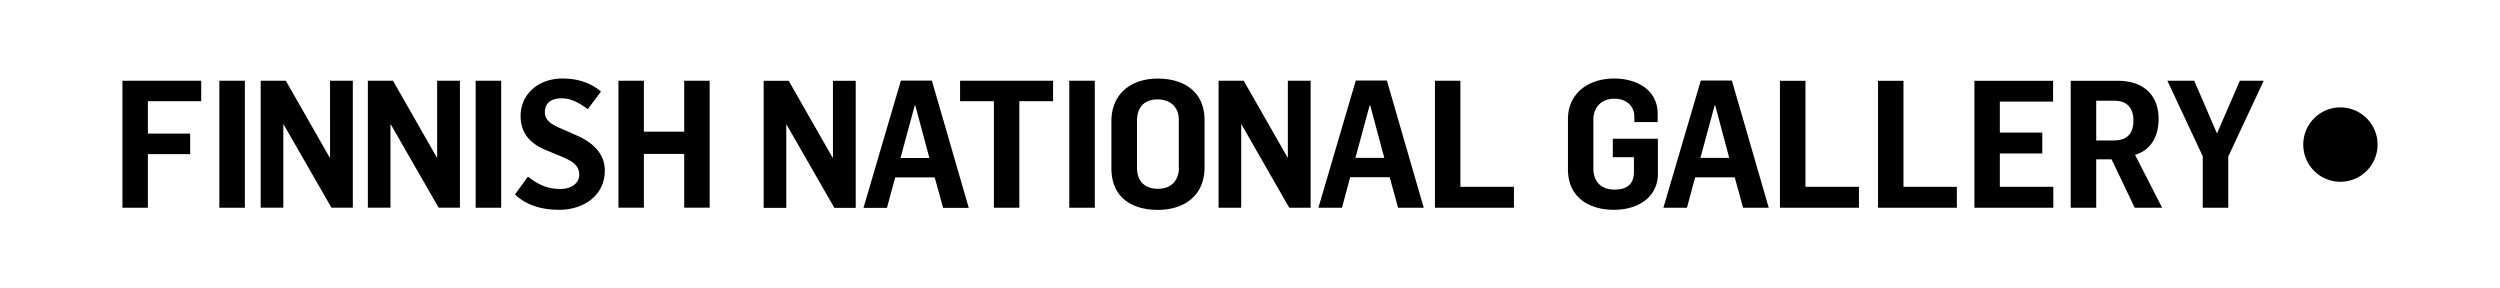 <svg xmlns="http://www.w3.org/2000/svg" viewBox="0 0 319.35 36.85" xmlns:v="https://vecta.io/nano"><path d="M298.96 13.72a4.74 4.74 0 0 0-4.74 4.75c0 2.62 2.12 4.75 4.74 4.75s4.75-2.13 4.75-4.75a4.75 4.75 0 0 0-4.75-4.75zM15.64 26.54h3.25v-6.85h5.4v-2.62h-5.4v-4.14h6.81v-2.62H15.64zm12.38-16.23h3.26v16.23h-3.26zm14.14 9.81h-.05l-5.6-9.81H33.3v16.22h2.89V15.91h.05l6.1 10.62h2.73V10.31h-2.91zm18.6-9.81h3.26v16.23h-3.26zm-4.92 9.81h-.04l-5.6-9.81h-3.21v16.22h2.89V15.91h.05l6.1 10.62h2.72V10.31h-2.91zm17.76-2.85l-1.86-.82c-1.3-.54-2.14-1.07-2.14-2.11 0-1.19.82-1.78 2.14-1.78 1.23 0 2.27.59 3.34 1.39l1.69-2.26c-1.39-1.16-3.05-1.66-4.89-1.66-3.32 0-5.38 2.18-5.38 4.78 0 2.07 1.09 3.48 3.21 4.35l2.19.91c1.2.52 2.09 1.05 2.09 2.25 0 1.12-1.05 1.82-2.41 1.82-1.89 0-3.07-.75-4.14-1.58l-1.66 2.28c1.52 1.43 3.5 1.96 5.67 1.96 3.07 0 5.81-1.8 5.81-5.03-.01-2-1.33-3.5-3.66-4.5zm13.8-.45h-5.15v-6.51H79v16.22h3.25v-6.87h5.15v6.87h3.25V10.31H87.4zm195.8.23l-2.91-6.74h-3.43l4.52 9.65v6.58h3.26v-6.55l4.53-9.68h-3.05zm-176.8 3.08h-.05l-5.6-9.81h-3.2v16.23h2.89V15.92h.04l6.1 10.63h2.73V10.32h-2.91zm8.68-9.83l-4.78 16.25h3l1.05-3.89h5.05l1.07 3.89h3.28l-4.71-16.25h-3.96zm-.05 9.88l1.82-6.71h.07l1.8 6.71h-3.69zm7.61-7.25h4.32v13.61h3.25V12.93h4.31v-2.62h-11.88zm13.95-2.62h3.26v16.23h-3.26zm11.29-.27c-3.28 0-5.91 1.84-5.91 5.46v5.98c0 3.83 2.71 5.33 5.94 5.33 3.21 0 5.96-1.68 5.96-5.46v-5.99c0-3.78-2.78-5.32-5.99-5.32zm2.71 11.4c0 1.62-1 2.68-2.67 2.68-1.73 0-2.68-1.02-2.68-2.71v-5.98c0-1.69.9-2.73 2.61-2.73 1.62 0 2.73.94 2.73 2.6v6.14zm13.92-1.32h-.04l-5.6-9.81h-3.21v16.23h2.89V15.91h.05l6.09 10.63h2.73V10.31h-2.91zm8.68-9.83l-4.78 16.25h3.01l1.05-3.9h5.05l1.07 3.9h3.28l-4.71-16.25h-3.97zm-.05 9.88l1.82-6.71h.07l1.8 6.71h-3.69zm13.41-9.86h-3.25v16.23h10.09v-2.68h-6.84zm19.46 9.77h2.71v1.86c0 1.39-.68 2.28-2.5 2.28-1.7 0-2.68-1.05-2.68-2.68v-6.26c0-1.59 1.02-2.67 2.7-2.67 1.49 0 2.53.92 2.53 2.28v.7h2.98v-1.07c0-3-2.61-4.49-5.57-4.49-3.23 0-5.89 1.85-5.89 5.19v6.4c0 3.62 2.71 5.18 5.89 5.18 3.05 0 5.6-1.59 5.6-4.62v-4.46h-5.76v2.36zm11.25-9.79l-4.78 16.25h3.01l1.05-3.89h5.05l1.07 3.89h3.28l-4.71-16.25h-3.97zm-.05 9.88l1.82-6.71h.07l1.79 6.71h-3.68zm13.42-9.85h-3.26v16.22h10.09v-2.68h-6.83zm12.52 0h-3.25v16.22h10.07v-2.68h-6.82zm12.31 9.28h5.42v-2.66h-5.42v-3.96h6.8v-2.66h-10.05v16.22h10.08v-2.68h-6.83zm20.28-4.41c0-2.89-1.76-4.87-5.24-4.87h-5.99v16.22h3.26v-6.19h1.96l2.96 6.19h3.5l-3.46-6.76c2.03-.6 3.01-2.36 3.01-4.59zm-5.72 2.75h-2.25v-5.07h2.34c1.66 0 2.41 1 2.41 2.52 0 1.71-.84 2.55-2.5 2.55z"/></svg>
